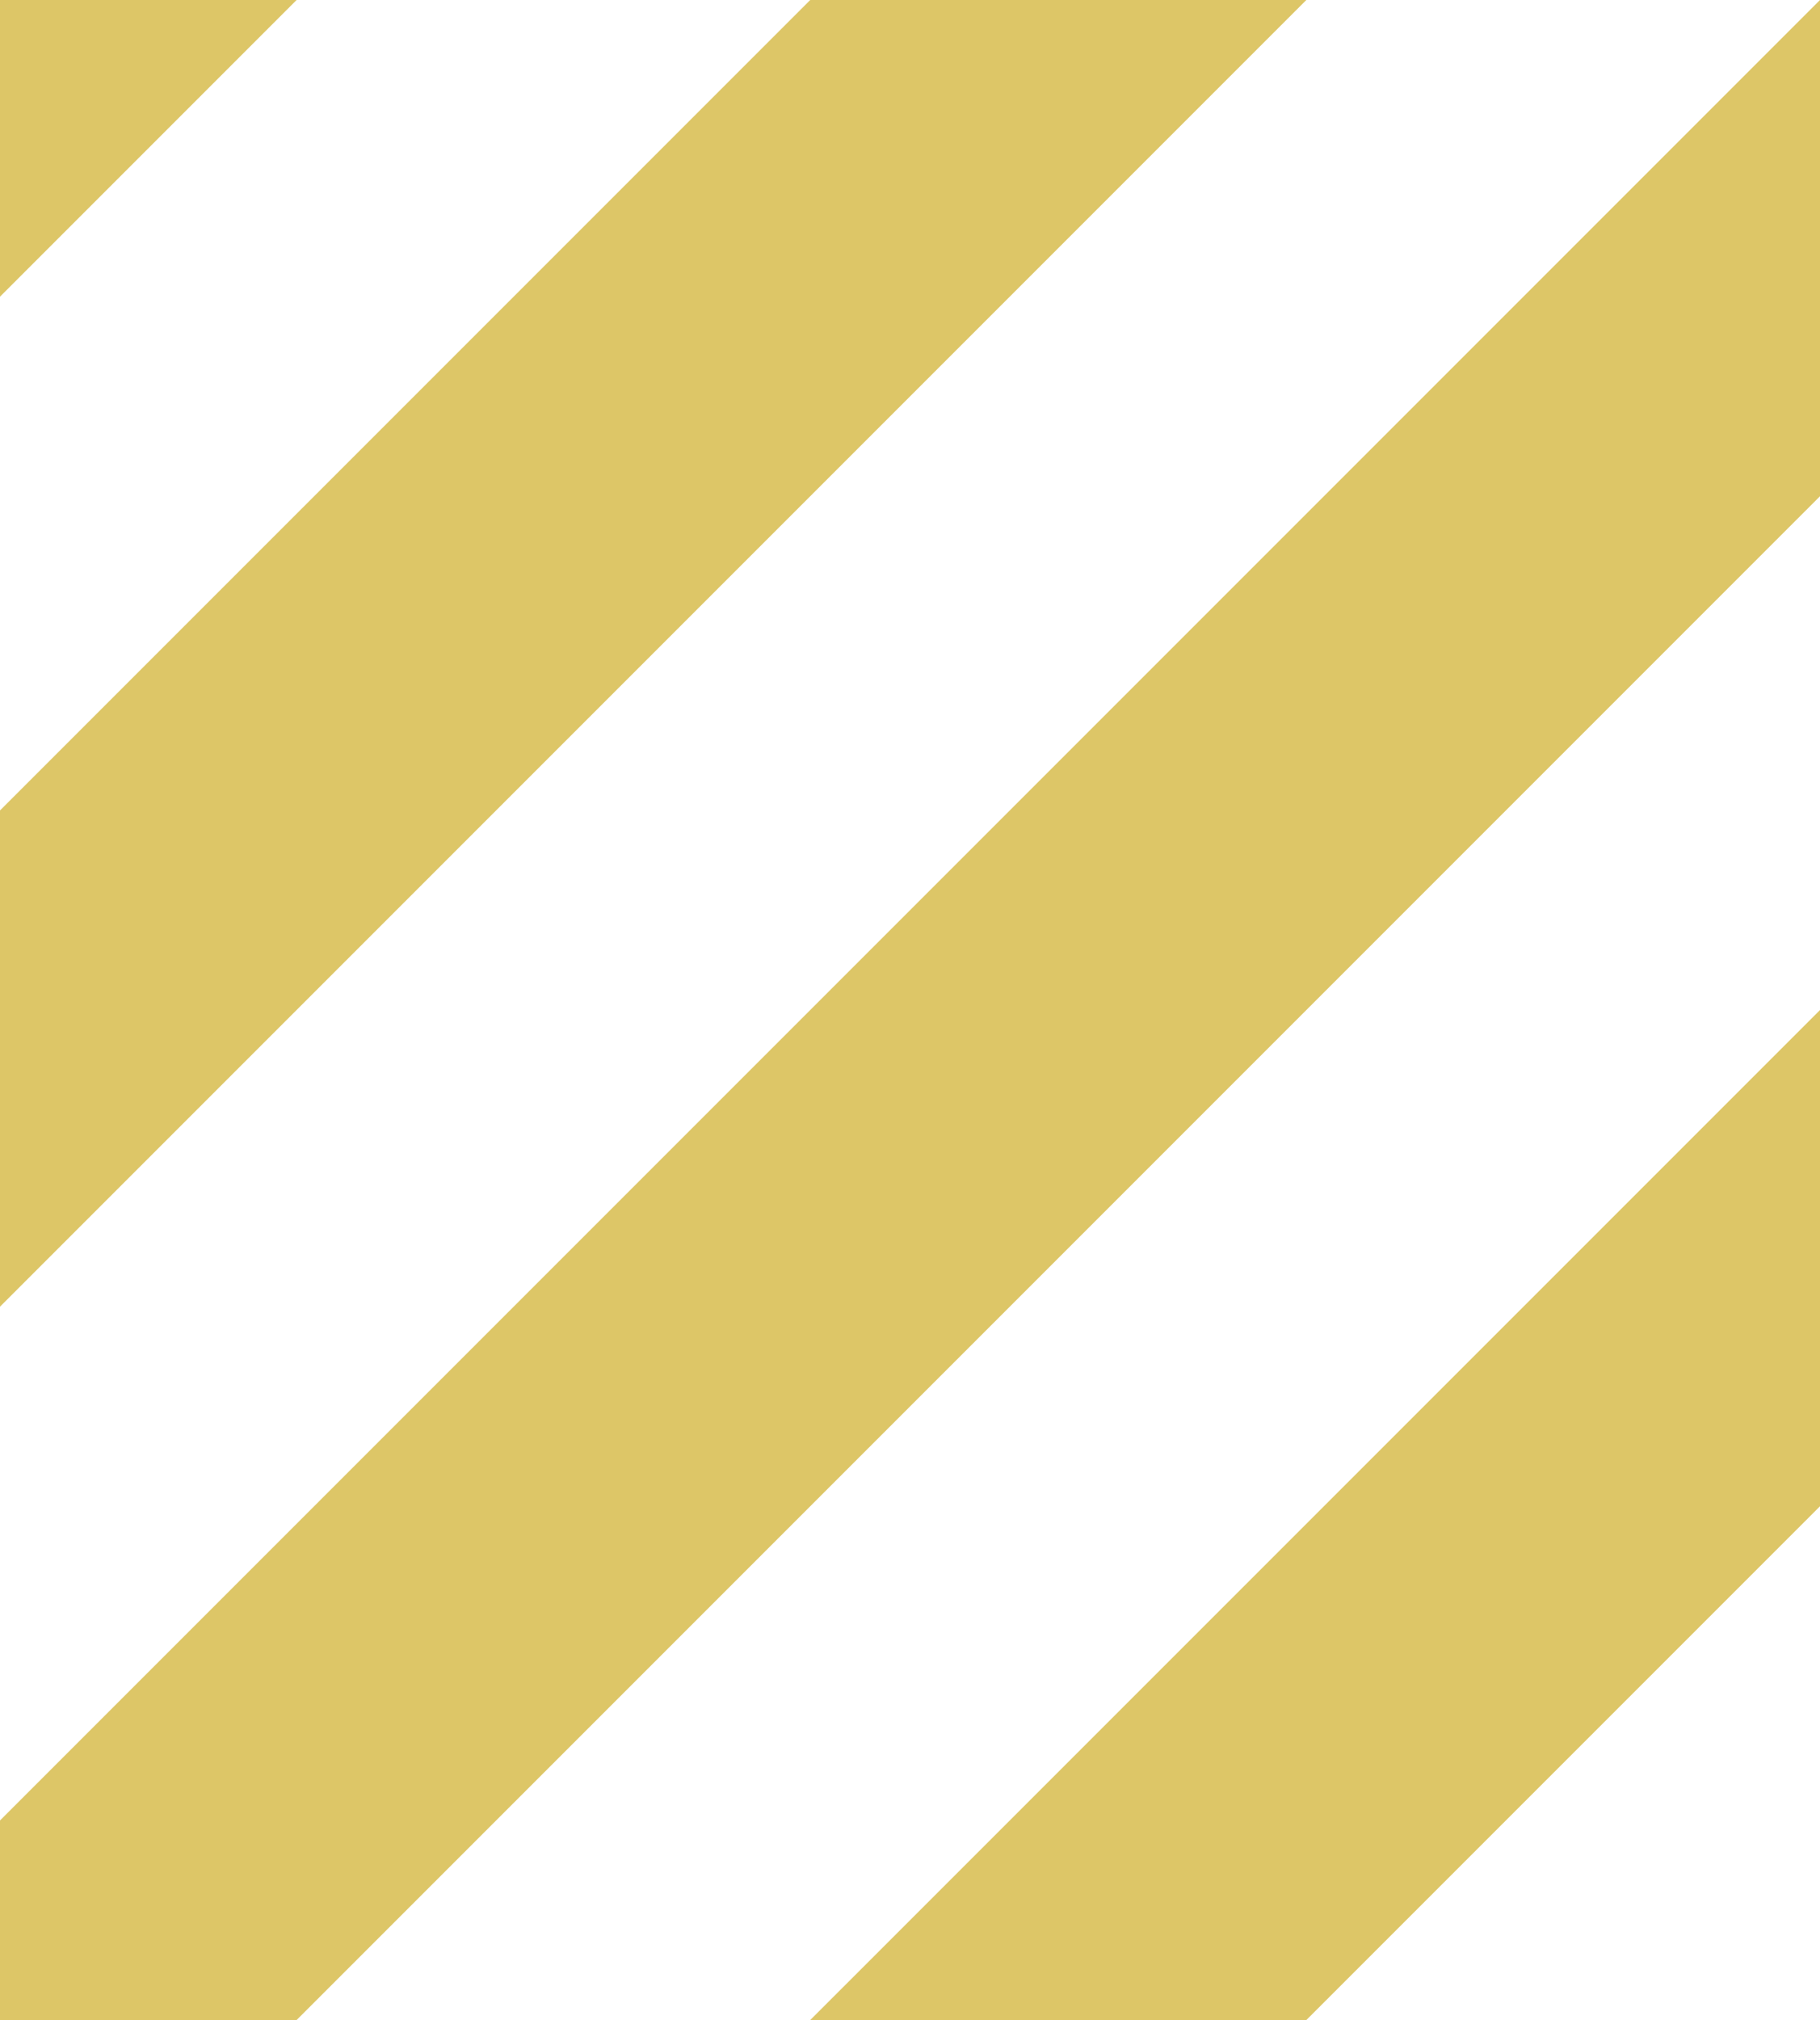 <?xml version="1.0" encoding="utf-8"?>
<!-- Generator: Adobe Illustrator 16.0.0, SVG Export Plug-In . SVG Version: 6.00 Build 0)  -->
<!DOCTYPE svg PUBLIC "-//W3C//DTD SVG 1.1//EN" "http://www.w3.org/Graphics/SVG/1.1/DTD/svg11.dtd">
<svg version="1.1" id="Calque_1" xmlns="http://www.w3.org/2000/svg" xmlns:xlink="http://www.w3.org/1999/xlink" x="0px" y="0px"
	 width="42.5px" height="47.159px" viewBox="0 0 42.5 47.159" enable-background="new 0 0 42.5 47.159" xml:space="preserve">
<g>
	<polygon fill="#DDC667" points="0,6.926 6.926,0 0,0 	"/>
	<polygon fill="#DDC667" points="0,18.92 0,30.505 30.505,0 18.92,0 	"/>
	<polygon fill="#DDC667" points="0,47.159 6.926,47.159 42.5,11.585 42.5,0 0,42.5 	"/>
	<polygon fill="#DDC667" points="42.5,35.165 42.5,23.58 18.92,47.159 30.505,47.159 	"/>
</g>
</svg>
